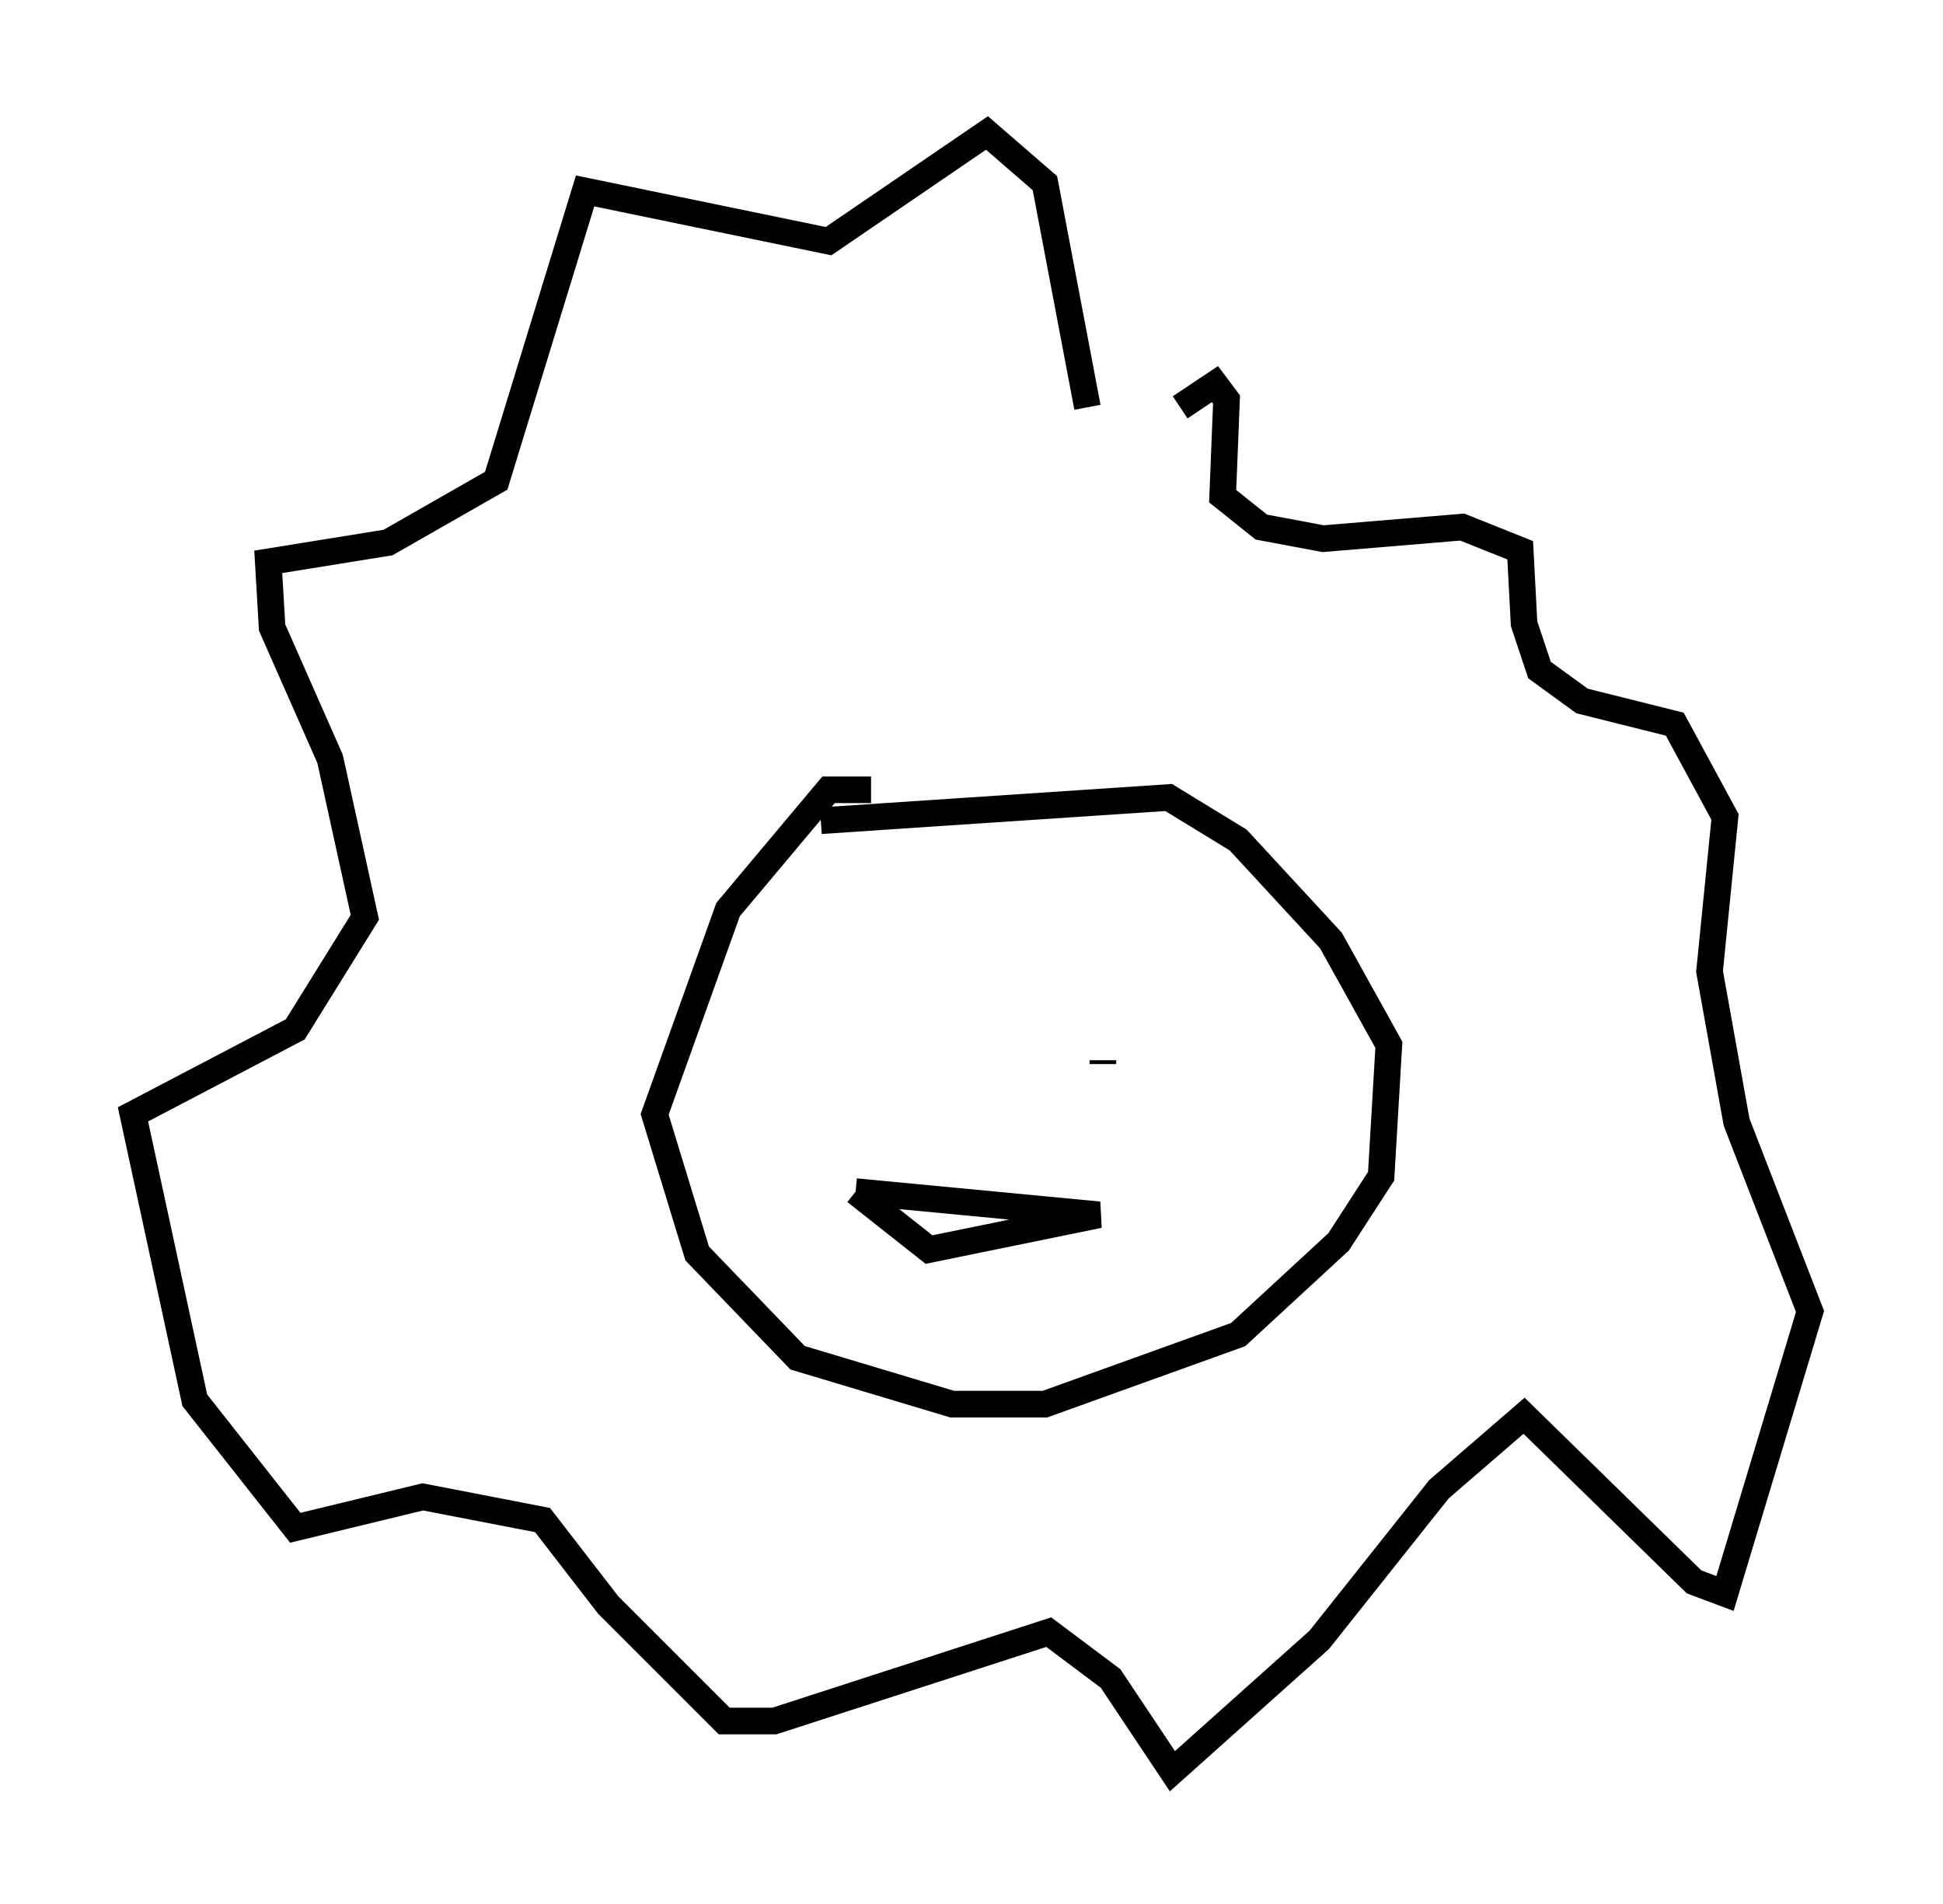 <?xml version="1.0" encoding="utf-8" ?>
<svg baseProfile="full" height="71.586" version="1.1" width="73.039" xmlns="http://www.w3.org/2000/svg" xmlns:ev="http://www.w3.org/2001/xml-events" xmlns:xlink="http://www.w3.org/1999/xlink"><defs /><rect fill="white" height="71.586" width="73.039" x="0" y="0" /><path d="M40.296, 20.542 m4.067, -5.229 l1.307, -0.872 0.436, 0.581 l-0.145, 3.631 1.453, 1.162 l2.324, 0.436 5.229, -0.436 l2.179, 0.872 0.145, 2.76 l0.581, 1.743 1.598, 1.162 l3.486, 0.872 1.888, 3.486 l-0.581, 5.81 1.017, 5.665 l2.76, 7.117 -3.196, 10.603 l-1.162, -0.436 -6.391, -6.246 l-3.196, 2.76 -4.503, 5.665 l-5.52, 4.939 -2.324, -3.486 l-2.324, -1.743 -10.313, 3.341 l-1.888, 0.0 -4.358, -4.358 l-2.469, -3.196 -4.503, -0.872 l-4.793, 1.162 -3.777, -4.793 l-2.324, -10.749 6.101, -3.196 l2.615, -4.212 -1.307, -5.955 l-2.179, -4.939 -0.145, -2.469 l4.503, -0.726 4.067, -2.324 l3.341, -10.894 9.151, 1.888 l5.955, -4.067 2.179, 1.888 l1.598, 8.425 m-8.134, 14.38 l-1.598, 0.0 -3.777, 4.503 l-2.76, 7.698 1.598, 5.229 l3.777, 3.922 5.81, 1.743 l3.486, 0.0 7.263, -2.615 l3.777, -3.486 1.598, -2.469 l0.291, -4.939 -2.179, -3.922 l-3.486, -3.777 -2.615, -1.598 l-13.073, 0.872 m1.307, 13.944 l2.76, 2.179 6.391, -1.307 l-9.151, -0.872 m2.324, -4.939 l0.0, 0.0 m6.972, 0.0 l0.0, 0.145 " fill="none" stroke="black" stroke-width="1" /></svg>